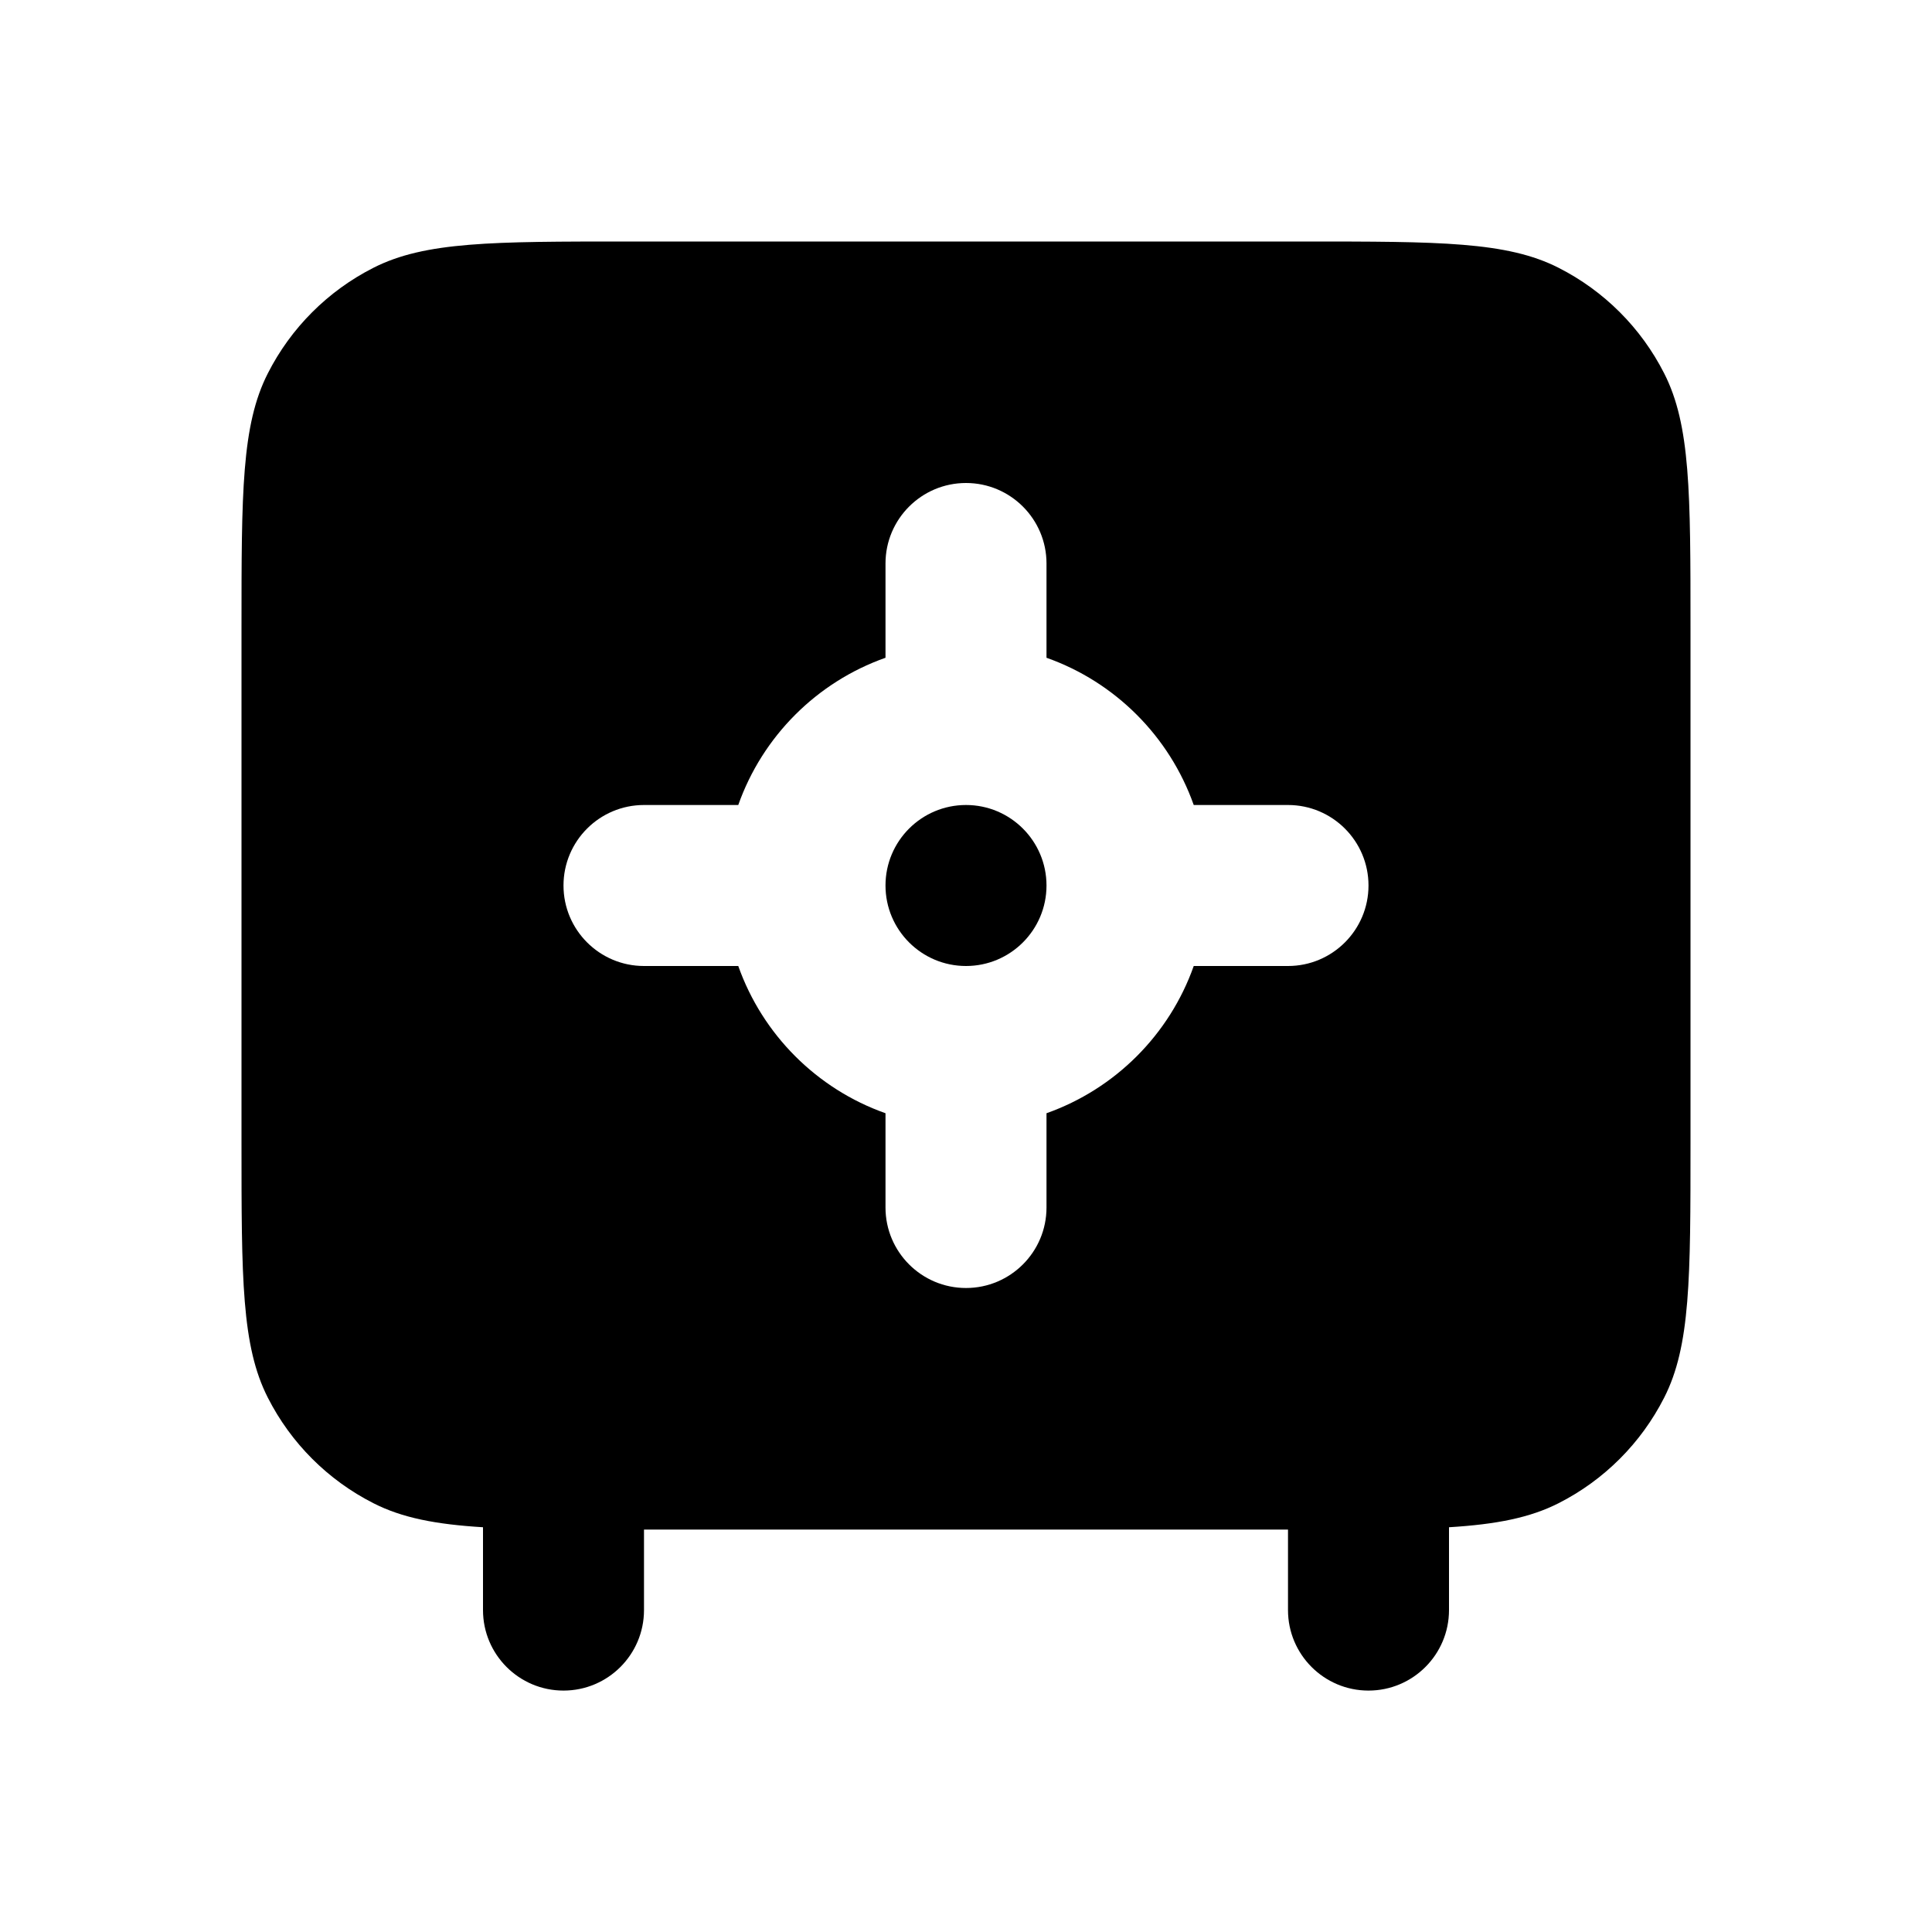 <svg width="24" height="24" viewBox="0 0 24 24" fill="none" xmlns="http://www.w3.org/2000/svg">
<path d="M3.327 4.638C3.614 4.073 4.073 3.614 4.638 3.327C5.28 3 6.12 3 7.8 3H16.2C17.88 3 18.72 3 19.362 3.327C19.927 3.614 20.386 4.073 20.673 4.638C21 5.28 21 6.12 21 7.8V14.2C21 15.88 21 16.72 20.673 17.362C20.386 17.927 19.927 18.386 19.362 18.673C19.006 18.854 18.588 18.936 18 18.972V20.001C18 20.553 17.552 21.001 17 21.001C16.448 21.001 16 20.553 16 20.001V19.001H8V20.001C8 20.553 7.552 21.001 7 21.001C6.448 21.001 6 20.553 6 20.001V18.972C5.412 18.936 4.994 18.855 4.638 18.673C4.073 18.386 3.614 17.927 3.327 17.362C3 16.72 3 15.88 3 14.2V7.8C3 6.12 3 5.28 3.327 4.638ZM13 11C13 11.552 12.552 12 12 12C11.448 12 11 11.552 11 11C11 10.448 11.448 10 12 10C12.552 10 13 10.448 13 11ZM9.171 12C9.473 12.853 10.148 13.528 11 13.829V15C11 15.552 11.448 16 12 16C12.552 16 13 15.552 13 15V13.829C13.853 13.527 14.528 12.852 14.829 12H16C16.552 12 17 11.552 17 11C17 10.448 16.552 10 16 10H14.829C14.527 9.147 13.852 8.472 13 8.171V7C13 6.448 12.552 6 12 6C11.448 6 11 6.448 11 7V8.171C10.147 8.472 9.472 9.148 9.171 10H8C7.448 10 7 10.448 7 11C7 11.552 7.448 12 8 12H9.171Z" fill="black" style="fill:black;fill-opacity:1;"/>
</svg>
